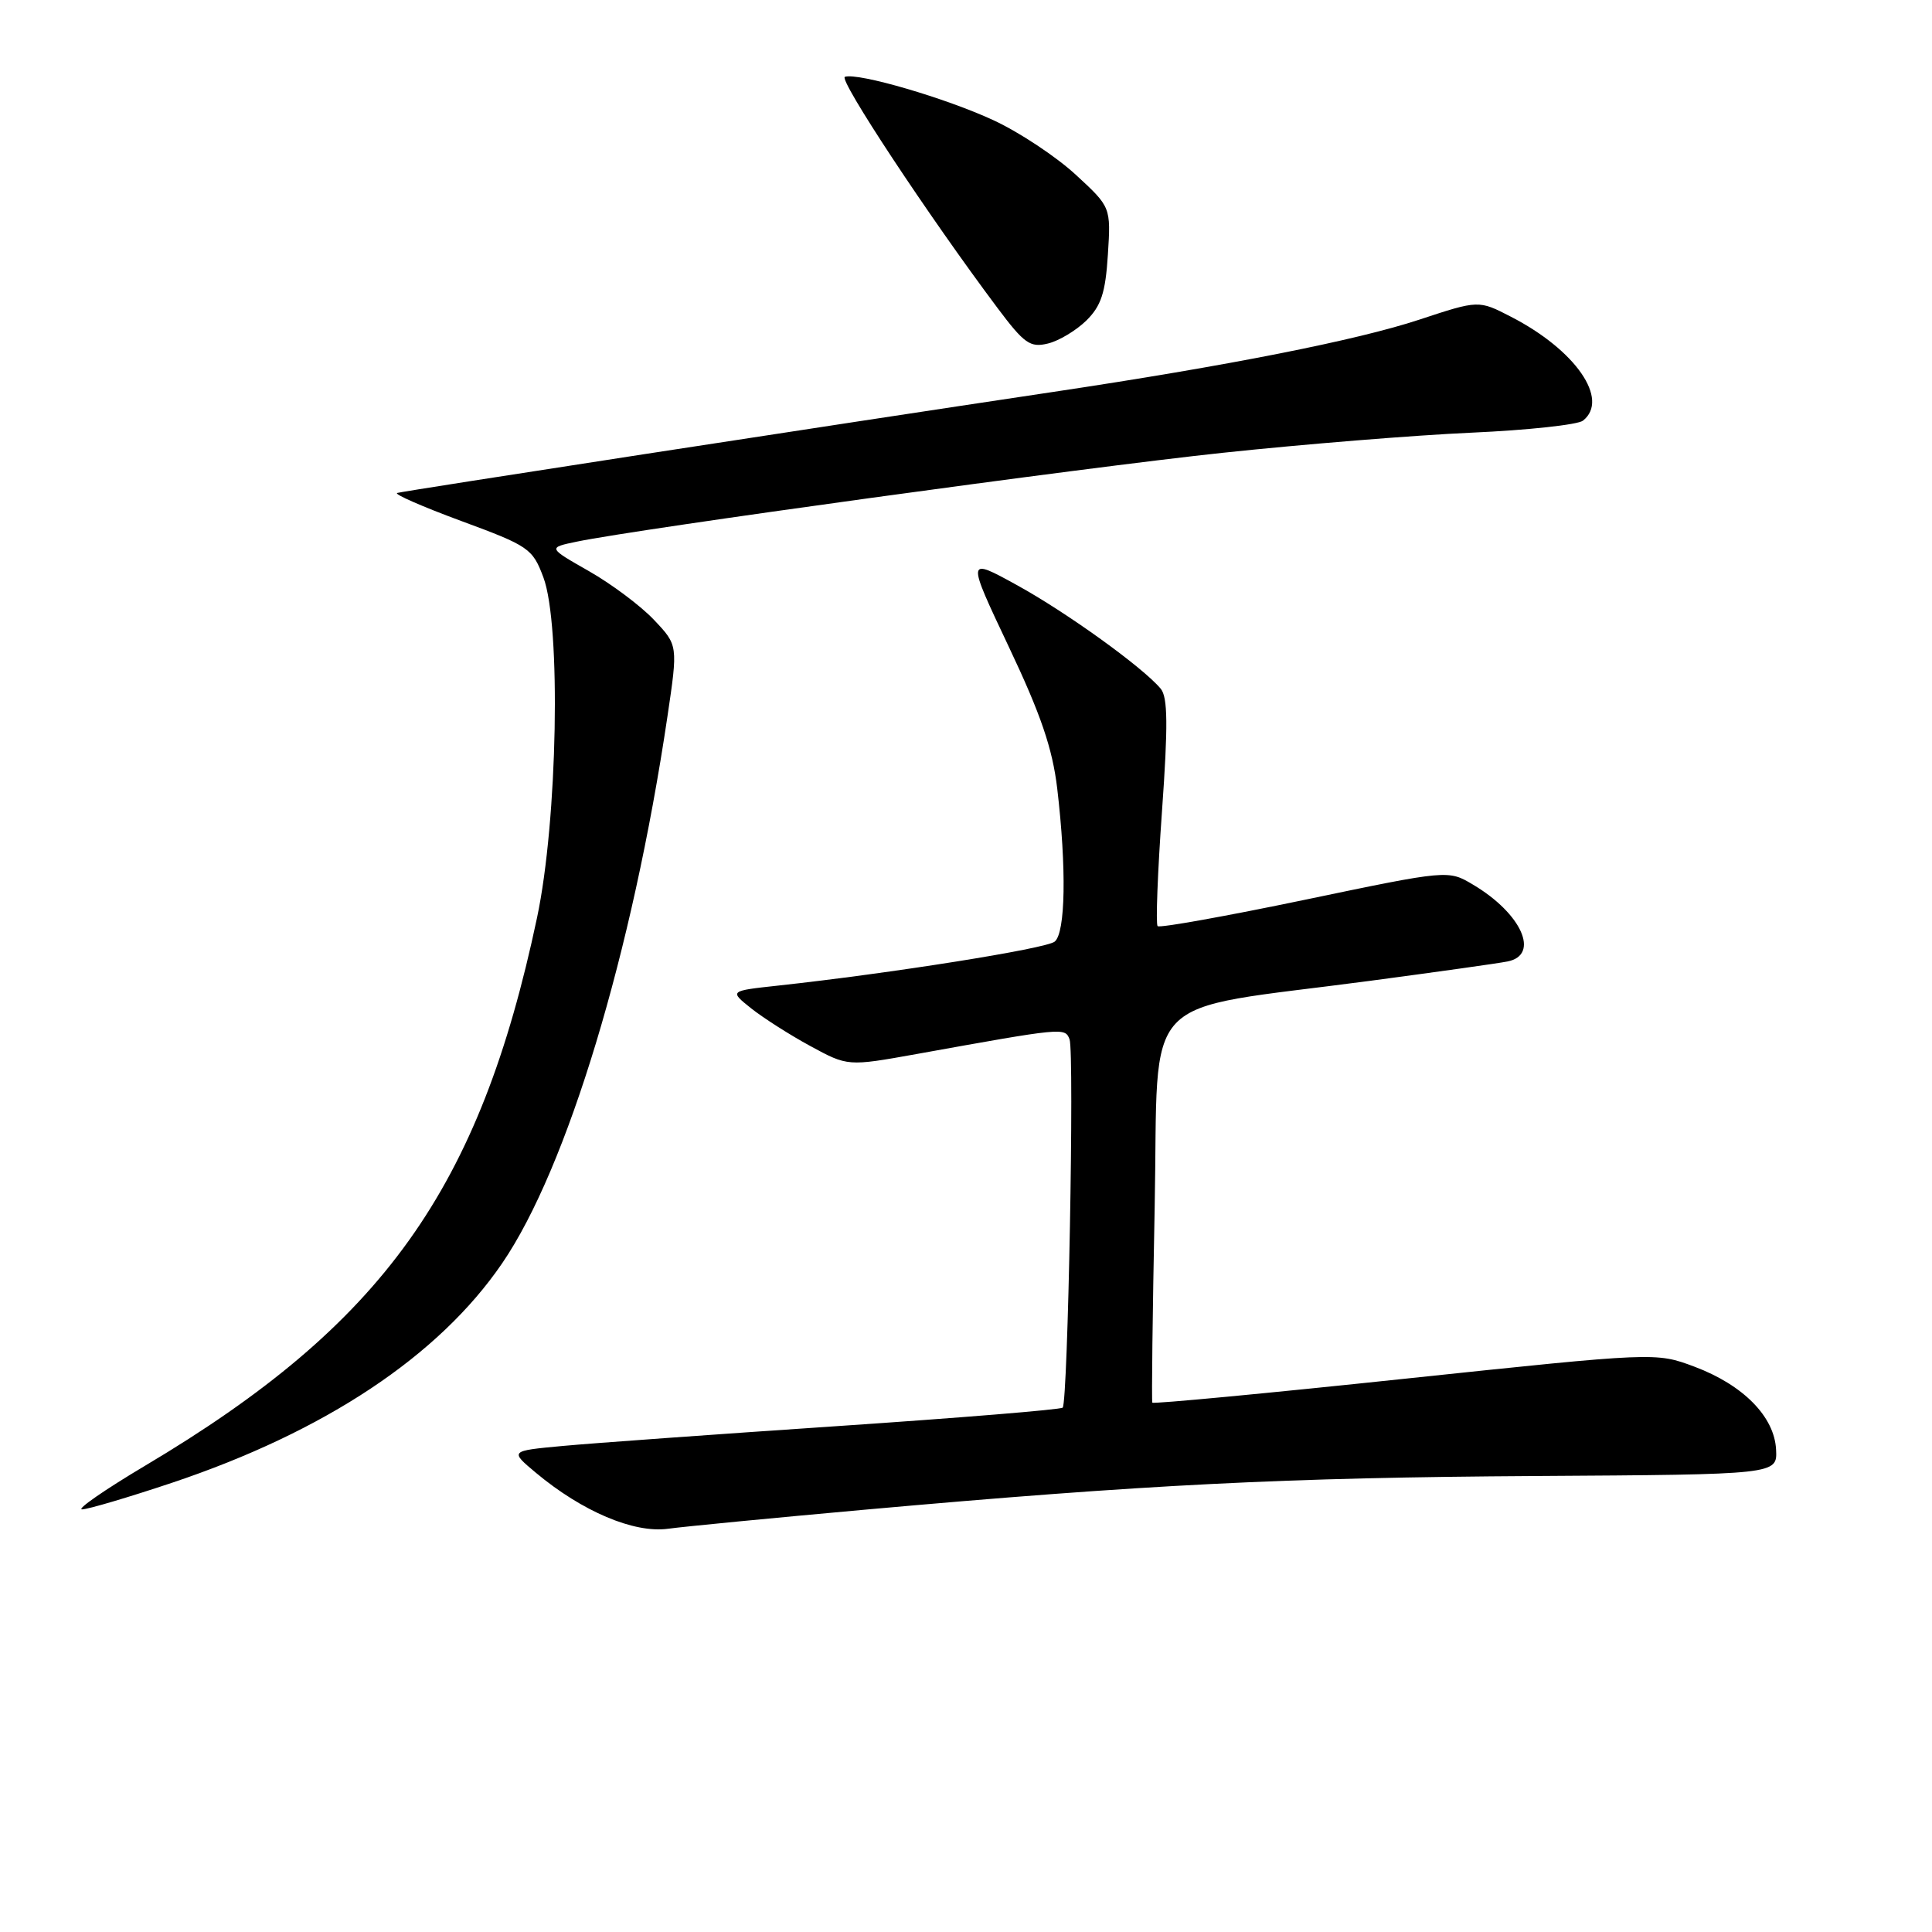 <?xml version="1.0" encoding="UTF-8" standalone="no"?>
<!DOCTYPE svg PUBLIC "-//W3C//DTD SVG 1.1//EN" "http://www.w3.org/Graphics/SVG/1.1/DTD/svg11.dtd" >
<svg xmlns="http://www.w3.org/2000/svg" xmlns:xlink="http://www.w3.org/1999/xlink" version="1.1" viewBox="0 0 256 256">
 <g >
 <path fill="currentColor"
d=" M 114.50 200.05 C 151.79 196.71 170.27 195.78 203.50 195.58 C 235.50 195.38 235.50 195.38 235.34 192.09 C 235.13 187.72 230.99 183.52 224.52 181.09 C 219.40 179.18 219.40 179.18 186.14 182.69 C 167.85 184.63 152.79 186.05 152.69 185.86 C 152.58 185.66 152.72 174.03 153.00 160.00 C 153.57 130.80 150.44 134.10 181.50 129.97 C 190.30 128.80 198.51 127.65 199.75 127.40 C 204.09 126.55 201.63 121.05 195.20 117.23 C 191.90 115.26 191.90 115.26 172.88 119.23 C 162.42 121.41 153.65 122.98 153.39 122.72 C 153.13 122.46 153.39 115.61 153.97 107.49 C 154.78 96.10 154.74 92.39 153.80 91.26 C 151.48 88.46 141.31 81.13 134.71 77.51 C 128.07 73.86 128.07 73.86 133.66 85.68 C 137.92 94.67 139.46 99.18 140.09 104.50 C 141.33 115.04 141.19 123.60 139.75 124.77 C 138.59 125.71 118.06 128.97 103.07 130.60 C 96.64 131.30 96.64 131.30 99.53 133.61 C 101.12 134.87 104.65 137.13 107.38 138.61 C 112.33 141.30 112.33 141.30 121.42 139.67 C 140.96 136.15 141.11 136.13 141.72 137.71 C 142.37 139.41 141.51 185.83 140.81 186.52 C 140.55 186.78 127.10 187.88 110.92 188.97 C 94.74 190.06 78.36 191.24 74.52 191.60 C 67.54 192.25 67.54 192.25 71.02 195.16 C 77.14 200.27 83.99 203.18 88.50 202.57 C 90.70 202.27 102.40 201.14 114.50 200.05 Z  M 22.75 196.49 C 43.07 189.69 58.16 179.66 66.54 167.39 C 75.16 154.78 83.79 126.24 88.43 95.00 C 89.84 85.50 89.84 85.50 86.67 82.15 C 84.93 80.30 81.04 77.39 78.04 75.68 C 72.58 72.57 72.58 72.57 76.43 71.77 C 84.70 70.06 143.53 61.96 162.00 60.00 C 172.72 58.86 187.57 57.66 195.00 57.33 C 202.43 57.00 209.06 56.28 209.75 55.74 C 213.31 52.93 208.77 46.37 200.21 41.97 C 195.93 39.76 195.93 39.76 188.08 42.35 C 179.79 45.09 162.69 48.47 139.50 51.94 C 109.95 56.36 53.46 65.06 52.63 65.32 C 52.15 65.46 55.98 67.14 61.13 69.04 C 70.08 72.34 70.57 72.68 72.00 76.50 C 74.37 82.82 73.89 108.71 71.16 121.60 C 63.54 157.62 50.80 175.44 19.25 194.20 C 13.89 197.39 10.12 200.00 10.87 200.00 C 11.63 200.00 16.97 198.42 22.75 196.49 Z  M 143.95 42.47 C 145.91 40.53 146.48 38.80 146.80 33.75 C 147.20 27.44 147.20 27.44 142.53 23.14 C 139.96 20.77 135.08 17.53 131.68 15.95 C 125.39 13.02 113.70 9.60 111.95 10.18 C 111.06 10.48 123.01 28.58 132.19 40.83 C 135.72 45.54 136.51 46.09 138.85 45.52 C 140.31 45.17 142.60 43.79 143.95 42.47 Z "/>
</g>
</svg>